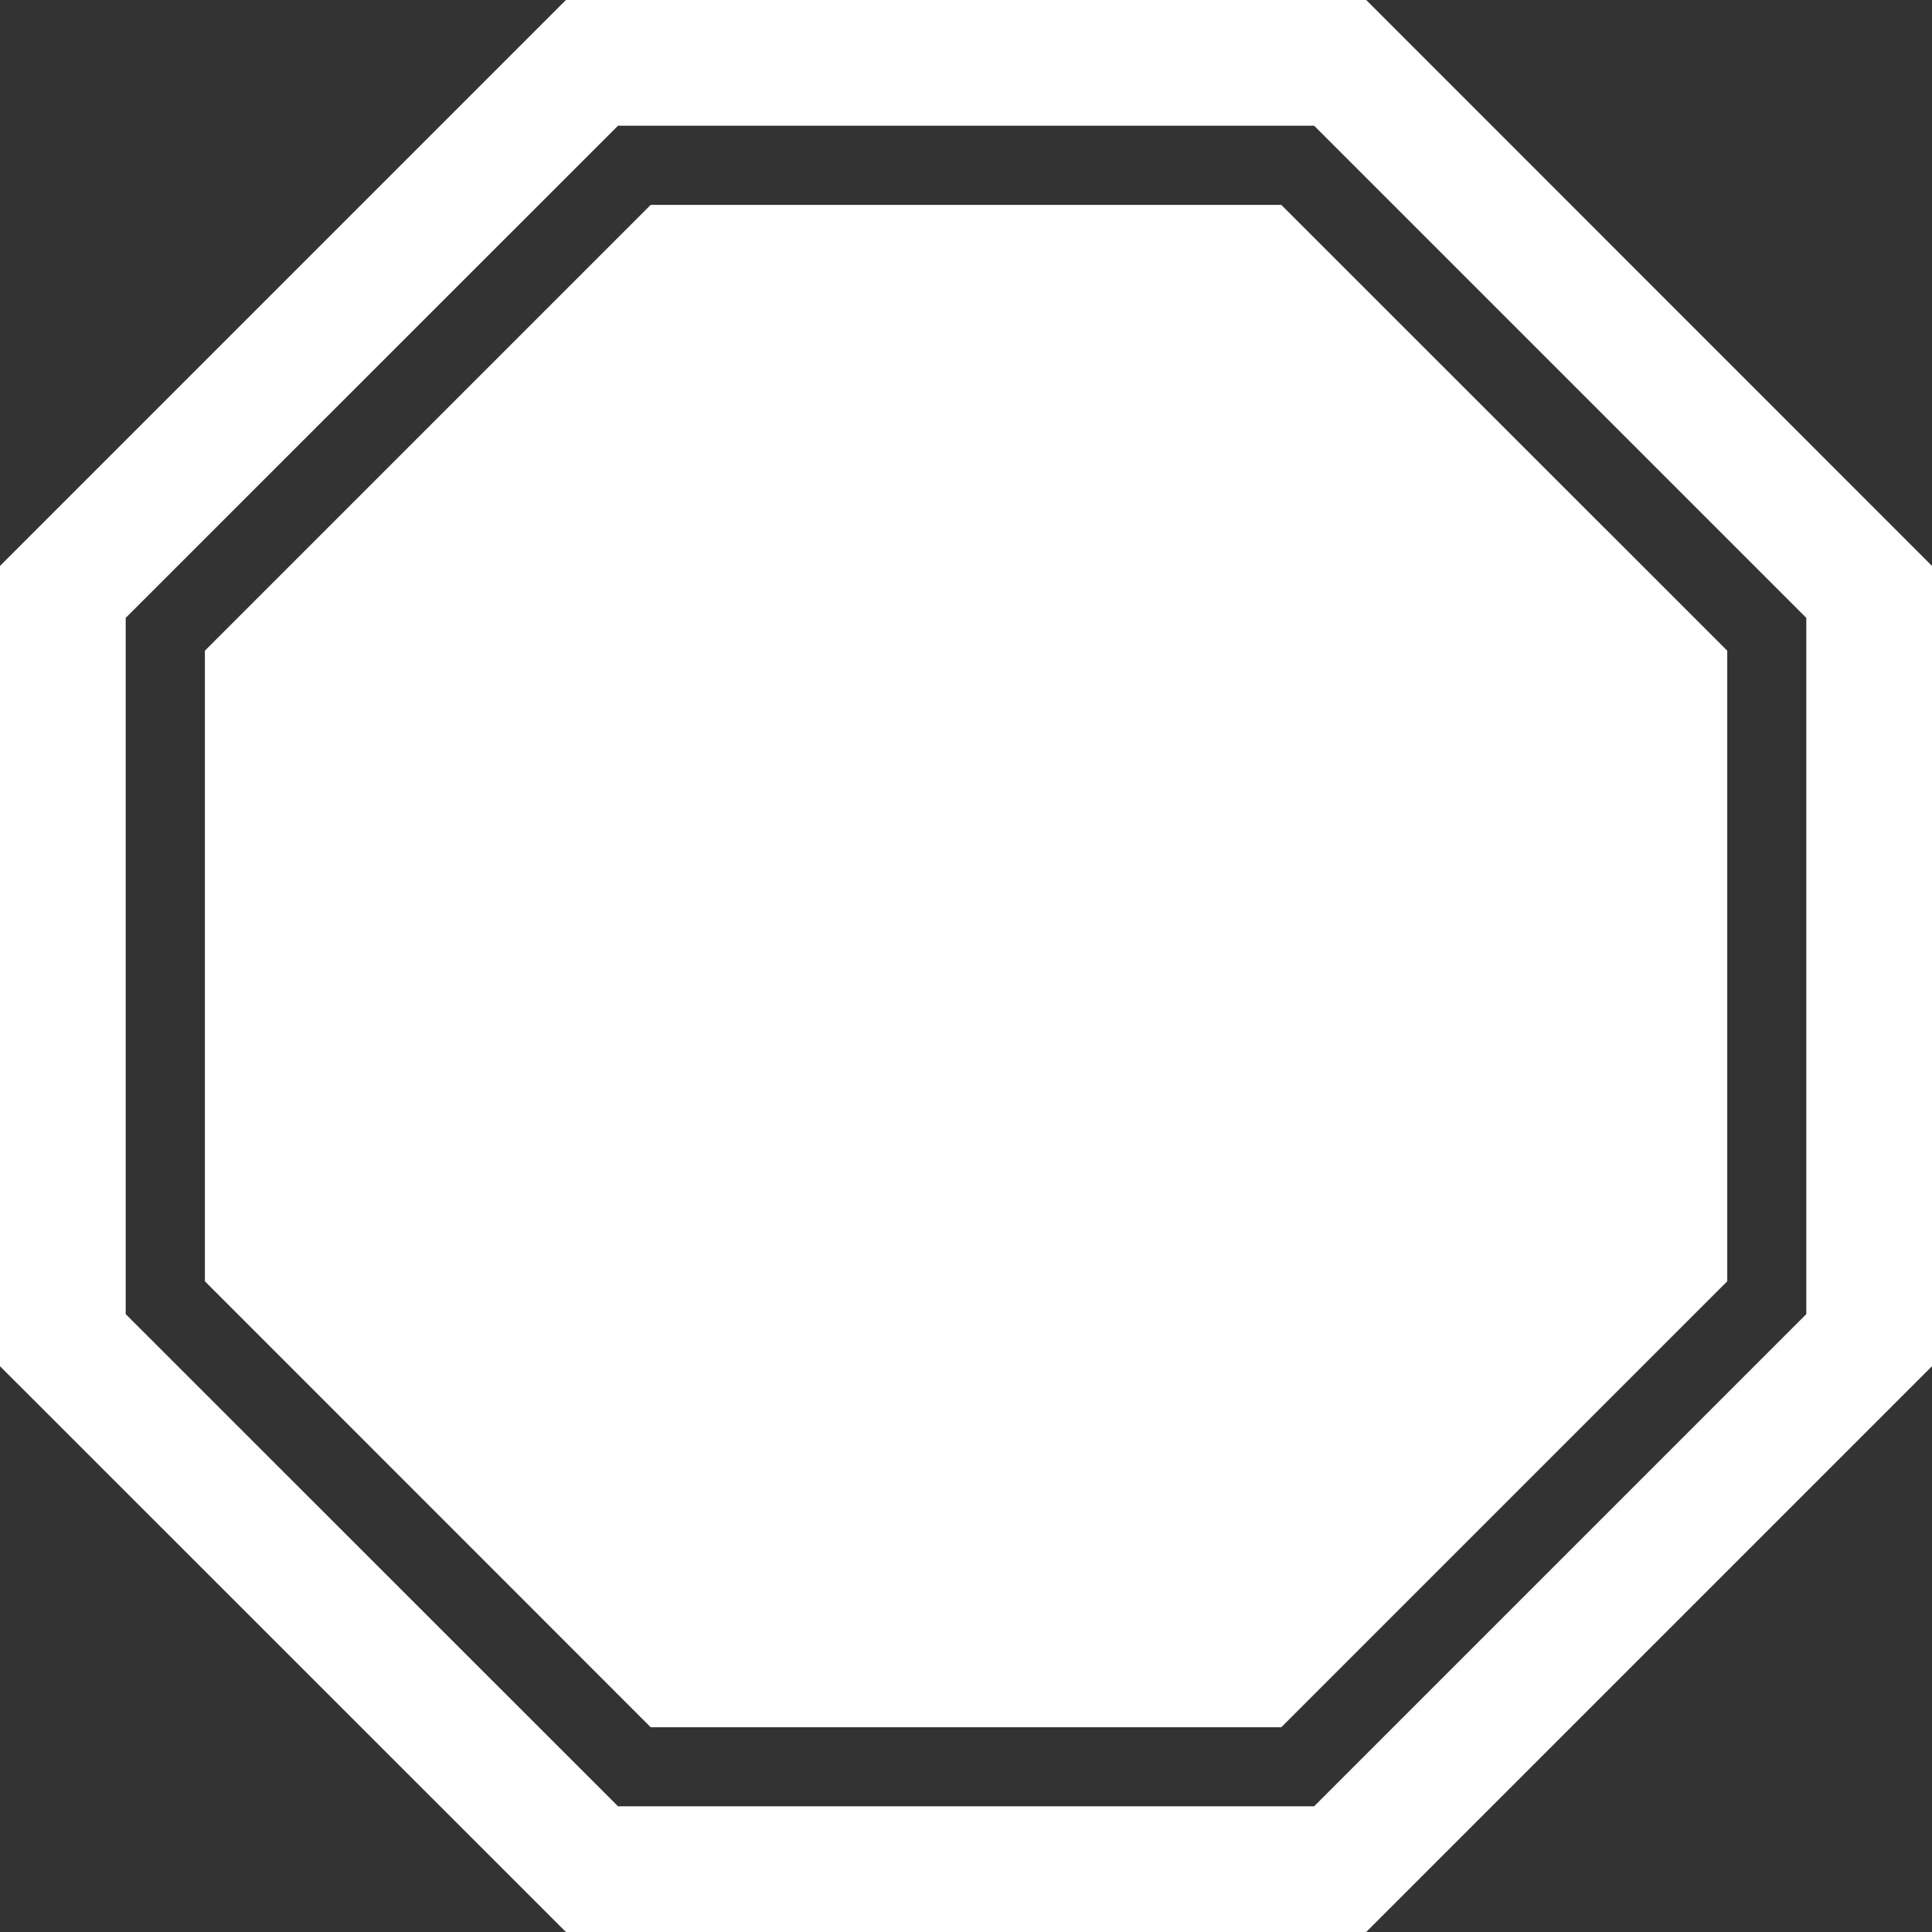 <svg xmlns="http://www.w3.org/2000/svg" viewBox="0 0 138.33 138.33"><rect x="0" y="0" width="138.33" height="138.33" fill="#333333" stroke="none"/><defs><style>.cls-1{fill:#fff;}</style></defs><title>DMIDCROMS-WebIcon-CRS-Stage-CloseOut</title><g id="Layer_2" data-name="Layer 2"><g id="CRS_Close_Out" data-name="CRS Close Out"><g id="Stage_-_Close_Out" data-name="Stage - Close Out"><path class="cls-1" d="M97.82,0H40.52L0,40.52v57.3l40.52,40.51h57.3l40.51-40.51V40.52Zm31.51,94.09L94.09,129.33H44.25L9,94.09V44.24L44.25,9H94.09l35.24,35.24Z"/><polygon class="cls-1" points="46.59 14.67 14.67 46.59 14.67 91.74 46.59 123.67 91.74 123.67 123.67 91.74 123.67 46.59 91.74 14.67 46.59 14.67"/></g></g></g></svg>